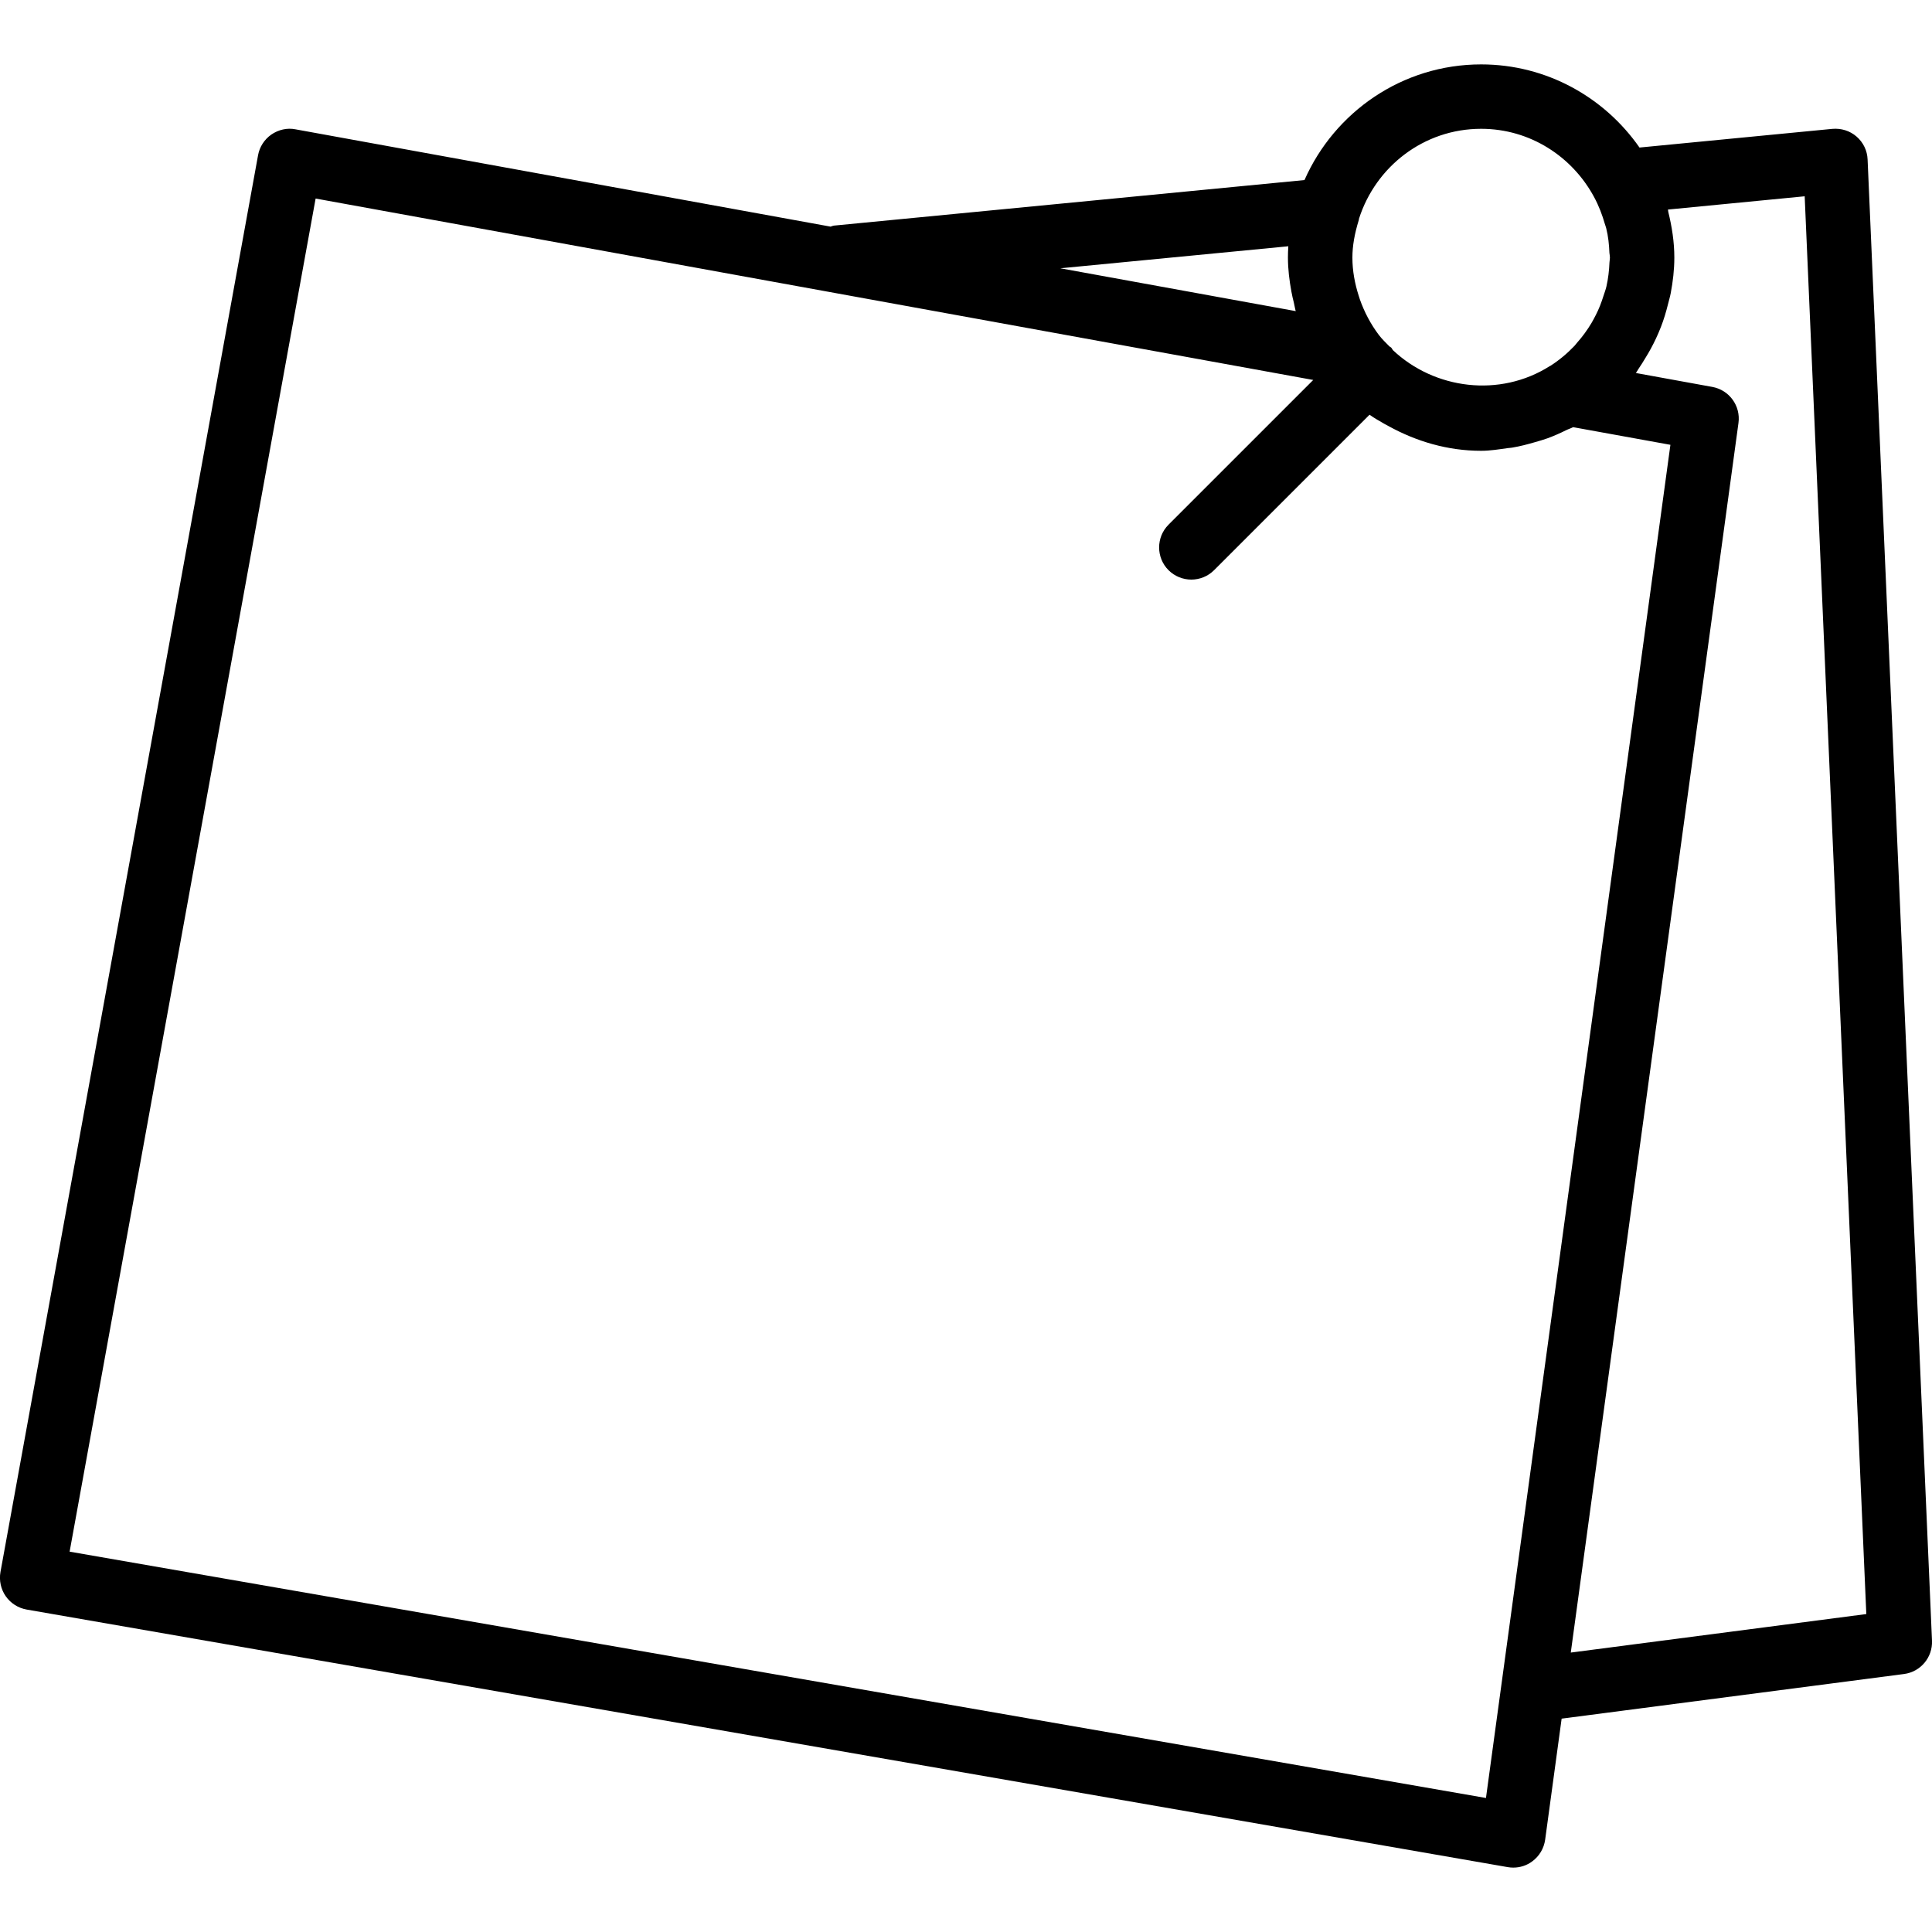 <?xml version="1.0" encoding="iso-8859-1"?>
<!-- Generator: Adobe Illustrator 19.2.1, SVG Export Plug-In . SVG Version: 6.00 Build 0)  -->
<svg version="1.1" id="Layer_1" xmlns="http://www.w3.org/2000/svg" xmlns:xlink="http://www.w3.org/1999/xlink" x="0px" y="0px"
	 viewBox="0 0 30 30" style="enable-background:new 0 0 30 30;" xml:space="preserve">
<g>
	<g>
		<path d="M29,2.477c-0.005-0.137-0.067-0.266-0.171-0.356c-0.103-0.09-0.239-0.132-0.376-0.12l-2.995,0.29
			C24.916,1.513,24.017,1,22.999,1c-1.225,0-2.278,0.741-2.743,1.796l-7.305,0.707c-0.018,0.002-0.036,0.011-0.054,0.016
			L4.588,2.008c-0.13-0.026-0.264,0.006-0.374,0.081C4.105,2.165,4.03,2.281,4.007,2.411l-4,22c-0.023,0.13,0.006,0.266,0.082,0.375
			c0.077,0.11,0.194,0.184,0.325,0.207l23,4C23.442,28.998,23.471,29,23.499,29c0.105,0,0.209-0.033,0.294-0.097
			c0.109-0.08,0.181-0.201,0.2-0.336l0.256-1.88l5.316-0.693c0.257-0.033,0.446-0.258,0.435-0.517L29,2.477z M21.101,3.411
			c0.001-0.004-0.001-0.009,0.001-0.013C21.359,2.59,22.107,2,22.999,2c0.761,0,1.415,0.432,1.753,1.058
			c0.075,0.138,0.128,0.28,0.169,0.422c0.006,0.021,0.015,0.042,0.02,0.063c0.032,0.127,0.045,0.255,0.05,0.384
			C24.993,3.952,24.999,3.975,24.999,4c0,0.025-0.006,0.047-0.007,0.072C24.987,4.2,24.972,4.327,24.944,4.45
			c-0.012,0.051-0.031,0.1-0.047,0.15c-0.031,0.099-0.068,0.195-0.115,0.287c-0.022,0.044-0.045,0.086-0.069,0.128
			c-0.064,0.107-0.138,0.21-0.222,0.304c-0.015,0.017-0.028,0.036-0.043,0.052c-0.111,0.116-0.236,0.222-0.376,0.311
			c-0.002,0.001-0.004,0.001-0.006,0.002c-0.775,0.493-1.791,0.363-2.438-0.248c-0.01-0.012-0.014-0.027-0.026-0.039
			c-0.008-0.008-0.018-0.01-0.026-0.017c-0.056-0.057-0.114-0.112-0.164-0.177c0,0,0,0,0,0c-0.129-0.171-0.226-0.357-0.295-0.551
			c-0.006-0.019-0.012-0.038-0.018-0.056C21.037,4.403,21,4.204,21,4.001C21,3.821,21.032,3.634,21.101,3.411z M20.005,3.824
			C20.001,3.883,19.999,3.942,19.999,4c0,0.179,0.022,0.355,0.054,0.529c0.01,0.058,0.024,0.114,0.038,0.171
			c0.011,0.044,0.016,0.088,0.029,0.131l-3.655-0.665L20.005,3.824z M23.074,27.919L1.081,24.094l3.82-21.011L20.392,5.9
			l-2.247,2.247c-0.195,0.195-0.195,0.512,0,0.707C18.243,8.951,18.371,9,18.499,9s0.256-0.049,0.353-0.146l2.414-2.414
			c0.074,0.053,0.154,0.097,0.233,0.143c0.021,0.012,0.042,0.023,0.063,0.034C21.991,6.853,22.476,7,22.999,7
			c0.142,0,0.278-0.023,0.415-0.042c0.022-0.003,0.043-0.003,0.065-0.007c0.122-0.02,0.239-0.051,0.356-0.085
			c0.065-0.019,0.13-0.037,0.194-0.06c0.1-0.037,0.196-0.079,0.29-0.126c0.036-0.018,0.073-0.028,0.108-0.047l1.511,0.274
			L23.074,27.919z M24.391,25.661l2.604-19.094c0.036-0.265-0.143-0.511-0.406-0.559l-1.187-0.216
			c0.015-0.019,0.025-0.042,0.039-0.062c0.039-0.055,0.072-0.112,0.108-0.17c0.061-0.098,0.116-0.199,0.165-0.304
			c0.028-0.059,0.053-0.119,0.077-0.18c0.045-0.115,0.08-0.233,0.11-0.354c0.014-0.057,0.031-0.112,0.042-0.17
			C25.977,4.372,25.999,4.188,25.999,4v0c0-0.246-0.038-0.481-0.094-0.71c-0.003-0.012-0.002-0.024-0.005-0.036l2.123-0.206
			l0.957,22.015L24.391,25.661z"/>
	</g>
</g>
</svg>
